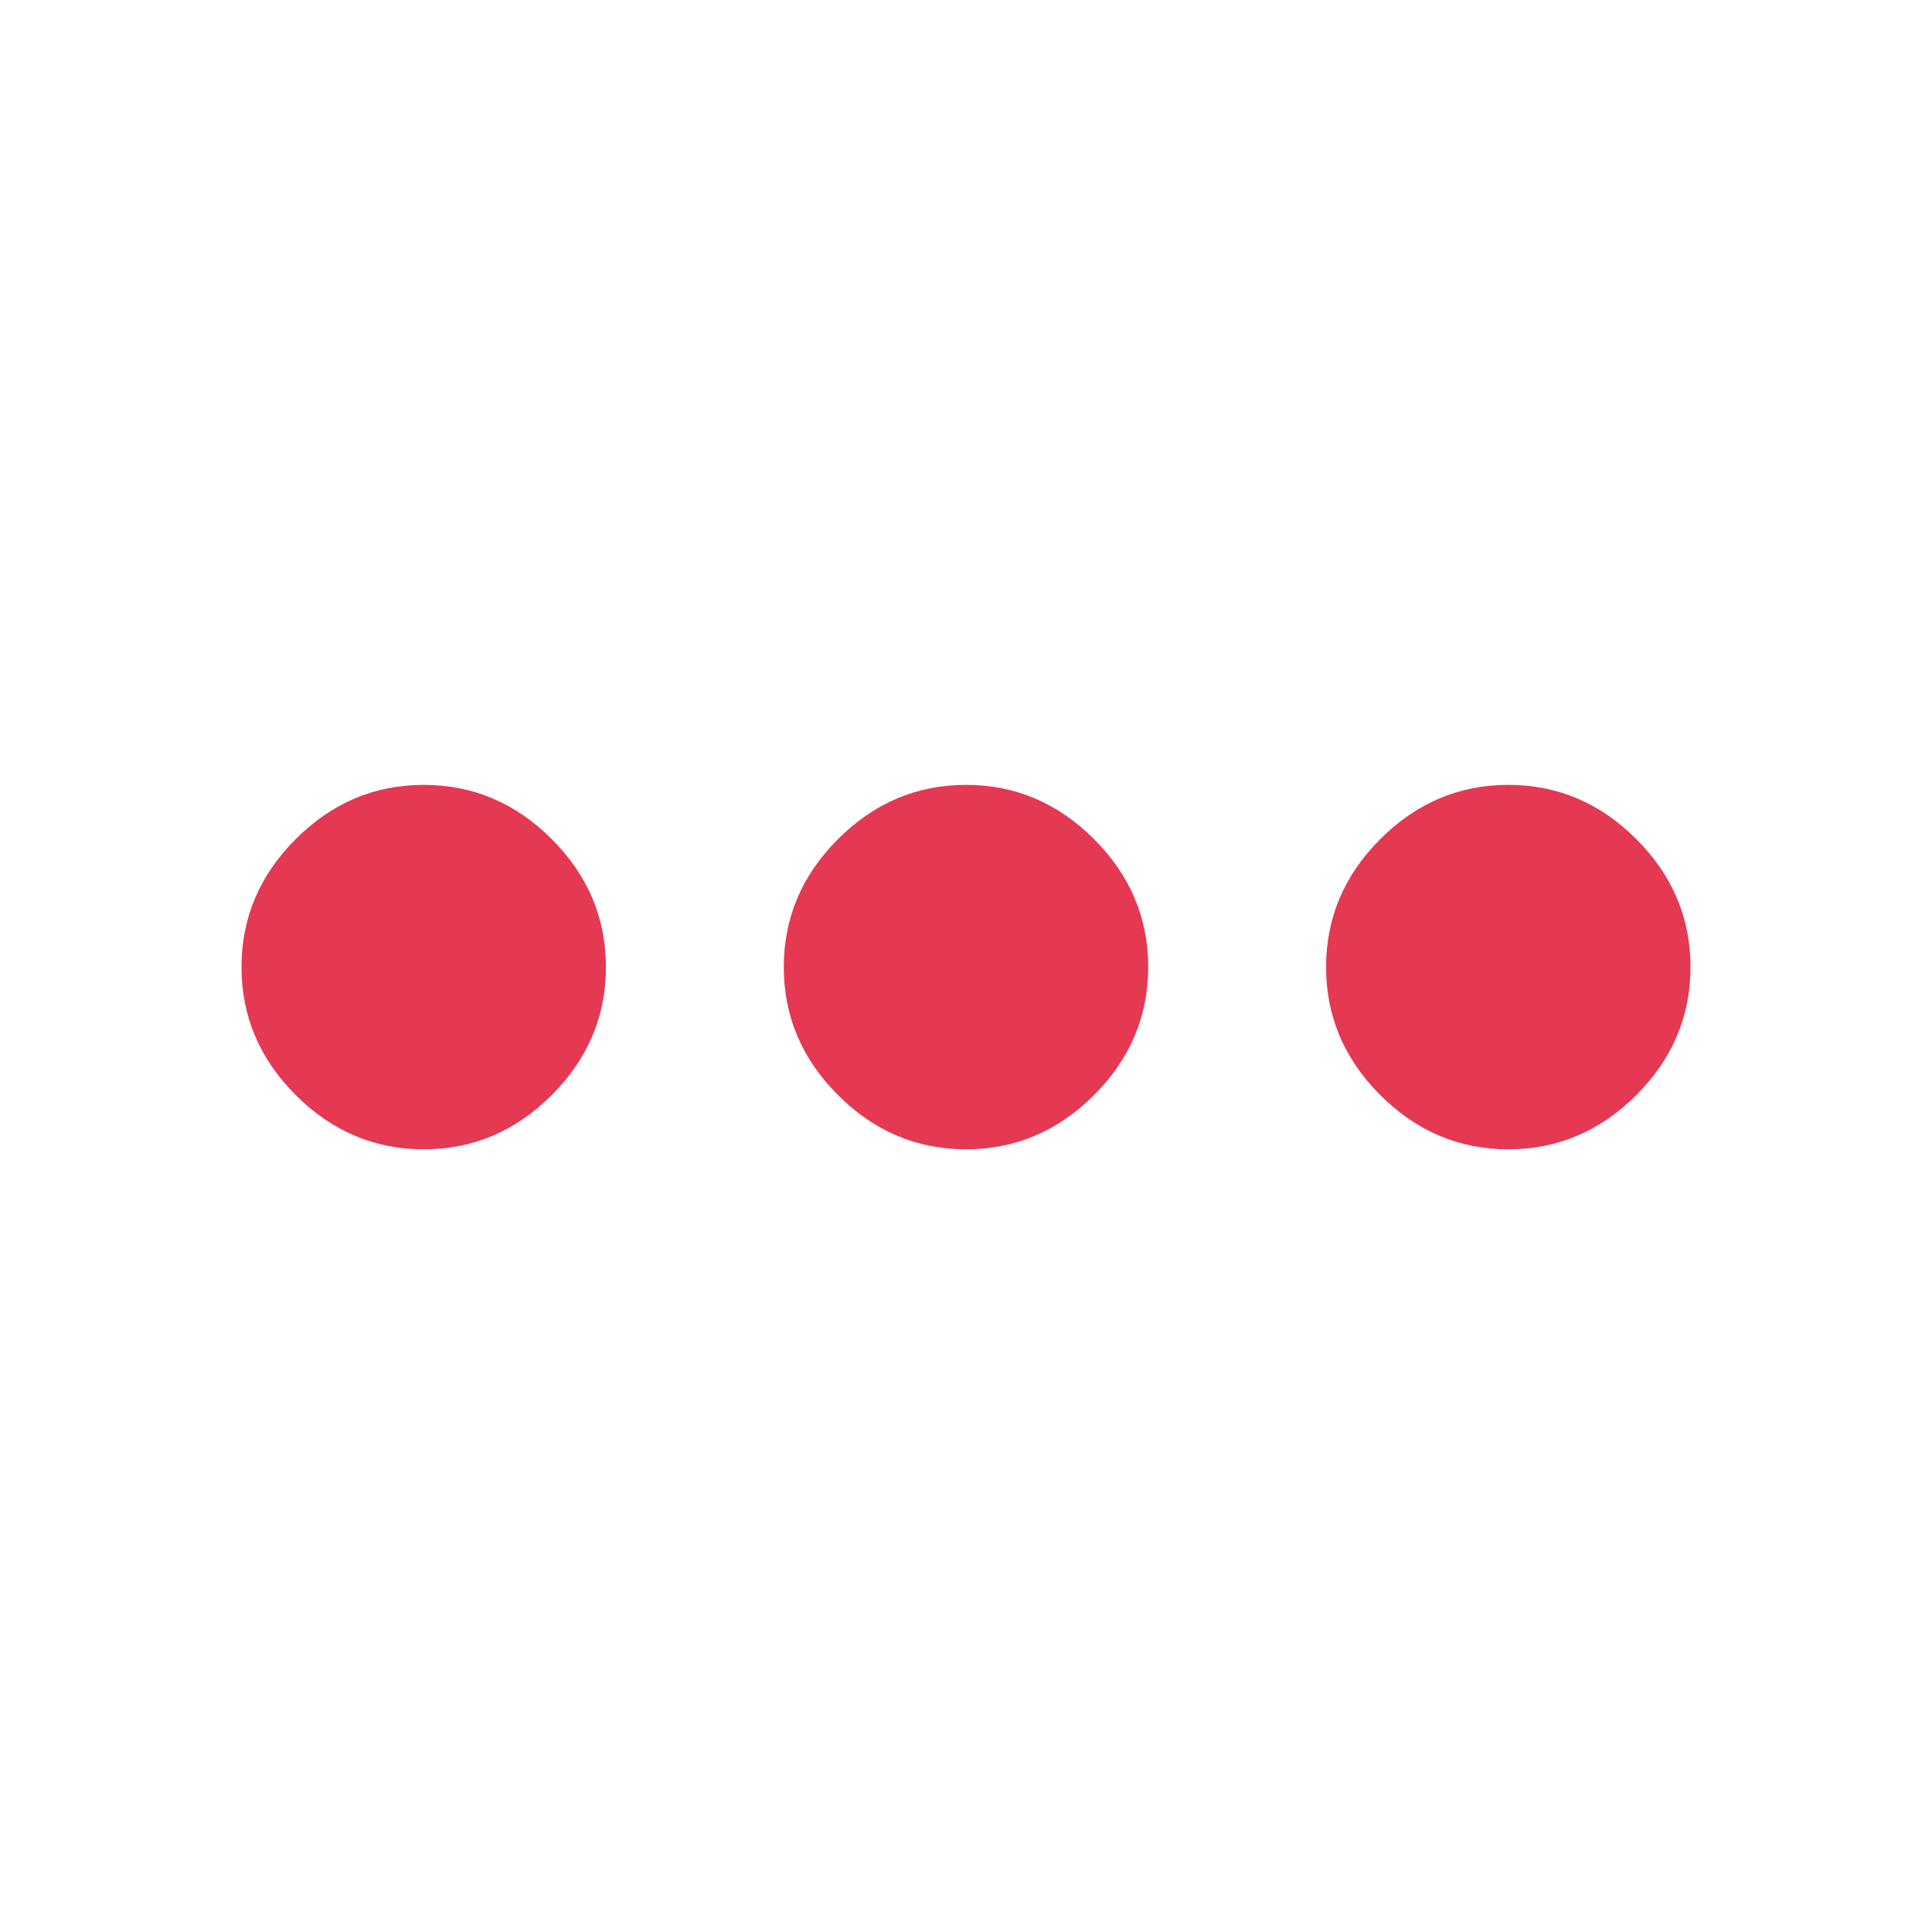 <?xml version="1.0" encoding="UTF-8"?>
<svg width="32px" height="32px" viewBox="0 0 32 32" version="1.1" xmlns="http://www.w3.org/2000/svg" xmlns:xlink="http://www.w3.org/1999/xlink">
    <!-- Generator: Sketch 63.1 (92452) - https://sketch.com -->
    <title>💟icons-category/more</title>
    <desc>Created with Sketch.</desc>
    <g id="💟icons-category/more" stroke="none" stroke-width="1" fill="none" fill-rule="evenodd">
        <path d="M16,13 C16.814,13 17.521,13.299 18.12,13.898 C18.719,14.497 19.018,15.204 19.018,16.018 C19.018,16.832 18.719,17.539 18.12,18.138 C17.521,18.737 16.814,19.036 16,19.036 C15.186,19.036 14.479,18.737 13.88,18.138 C13.281,17.539 12.982,16.832 12.982,16.018 C12.982,15.204 13.281,14.497 13.88,13.898 C14.479,13.299 15.186,13 16,13 Z M24.982,13 C25.796,13 26.503,13.299 27.102,13.898 C27.701,14.497 28,15.204 28,16.018 C28,16.832 27.701,17.539 27.102,18.138 C26.503,18.737 25.796,19.036 24.982,19.036 C24.168,19.036 23.461,18.737 22.862,18.138 C22.263,17.539 21.964,16.832 21.964,16.018 C21.964,15.204 22.263,14.497 22.862,13.898 C23.461,13.299 24.168,13 24.982,13 Z M7.018,13 C7.832,13 8.539,13.299 9.138,13.898 C9.737,14.497 10.036,15.204 10.036,16.018 C10.036,16.832 9.737,17.539 9.138,18.138 C8.539,18.737 7.832,19.036 7.018,19.036 C6.204,19.036 5.497,18.737 4.898,18.138 C4.299,17.539 4,16.832 4,16.018 C4,15.204 4.299,14.497 4.898,13.898 C5.497,13.299 6.204,13 7.018,13 Z" id="more_horiz---material" fill="#e43853"></path>
    </g>
</svg>